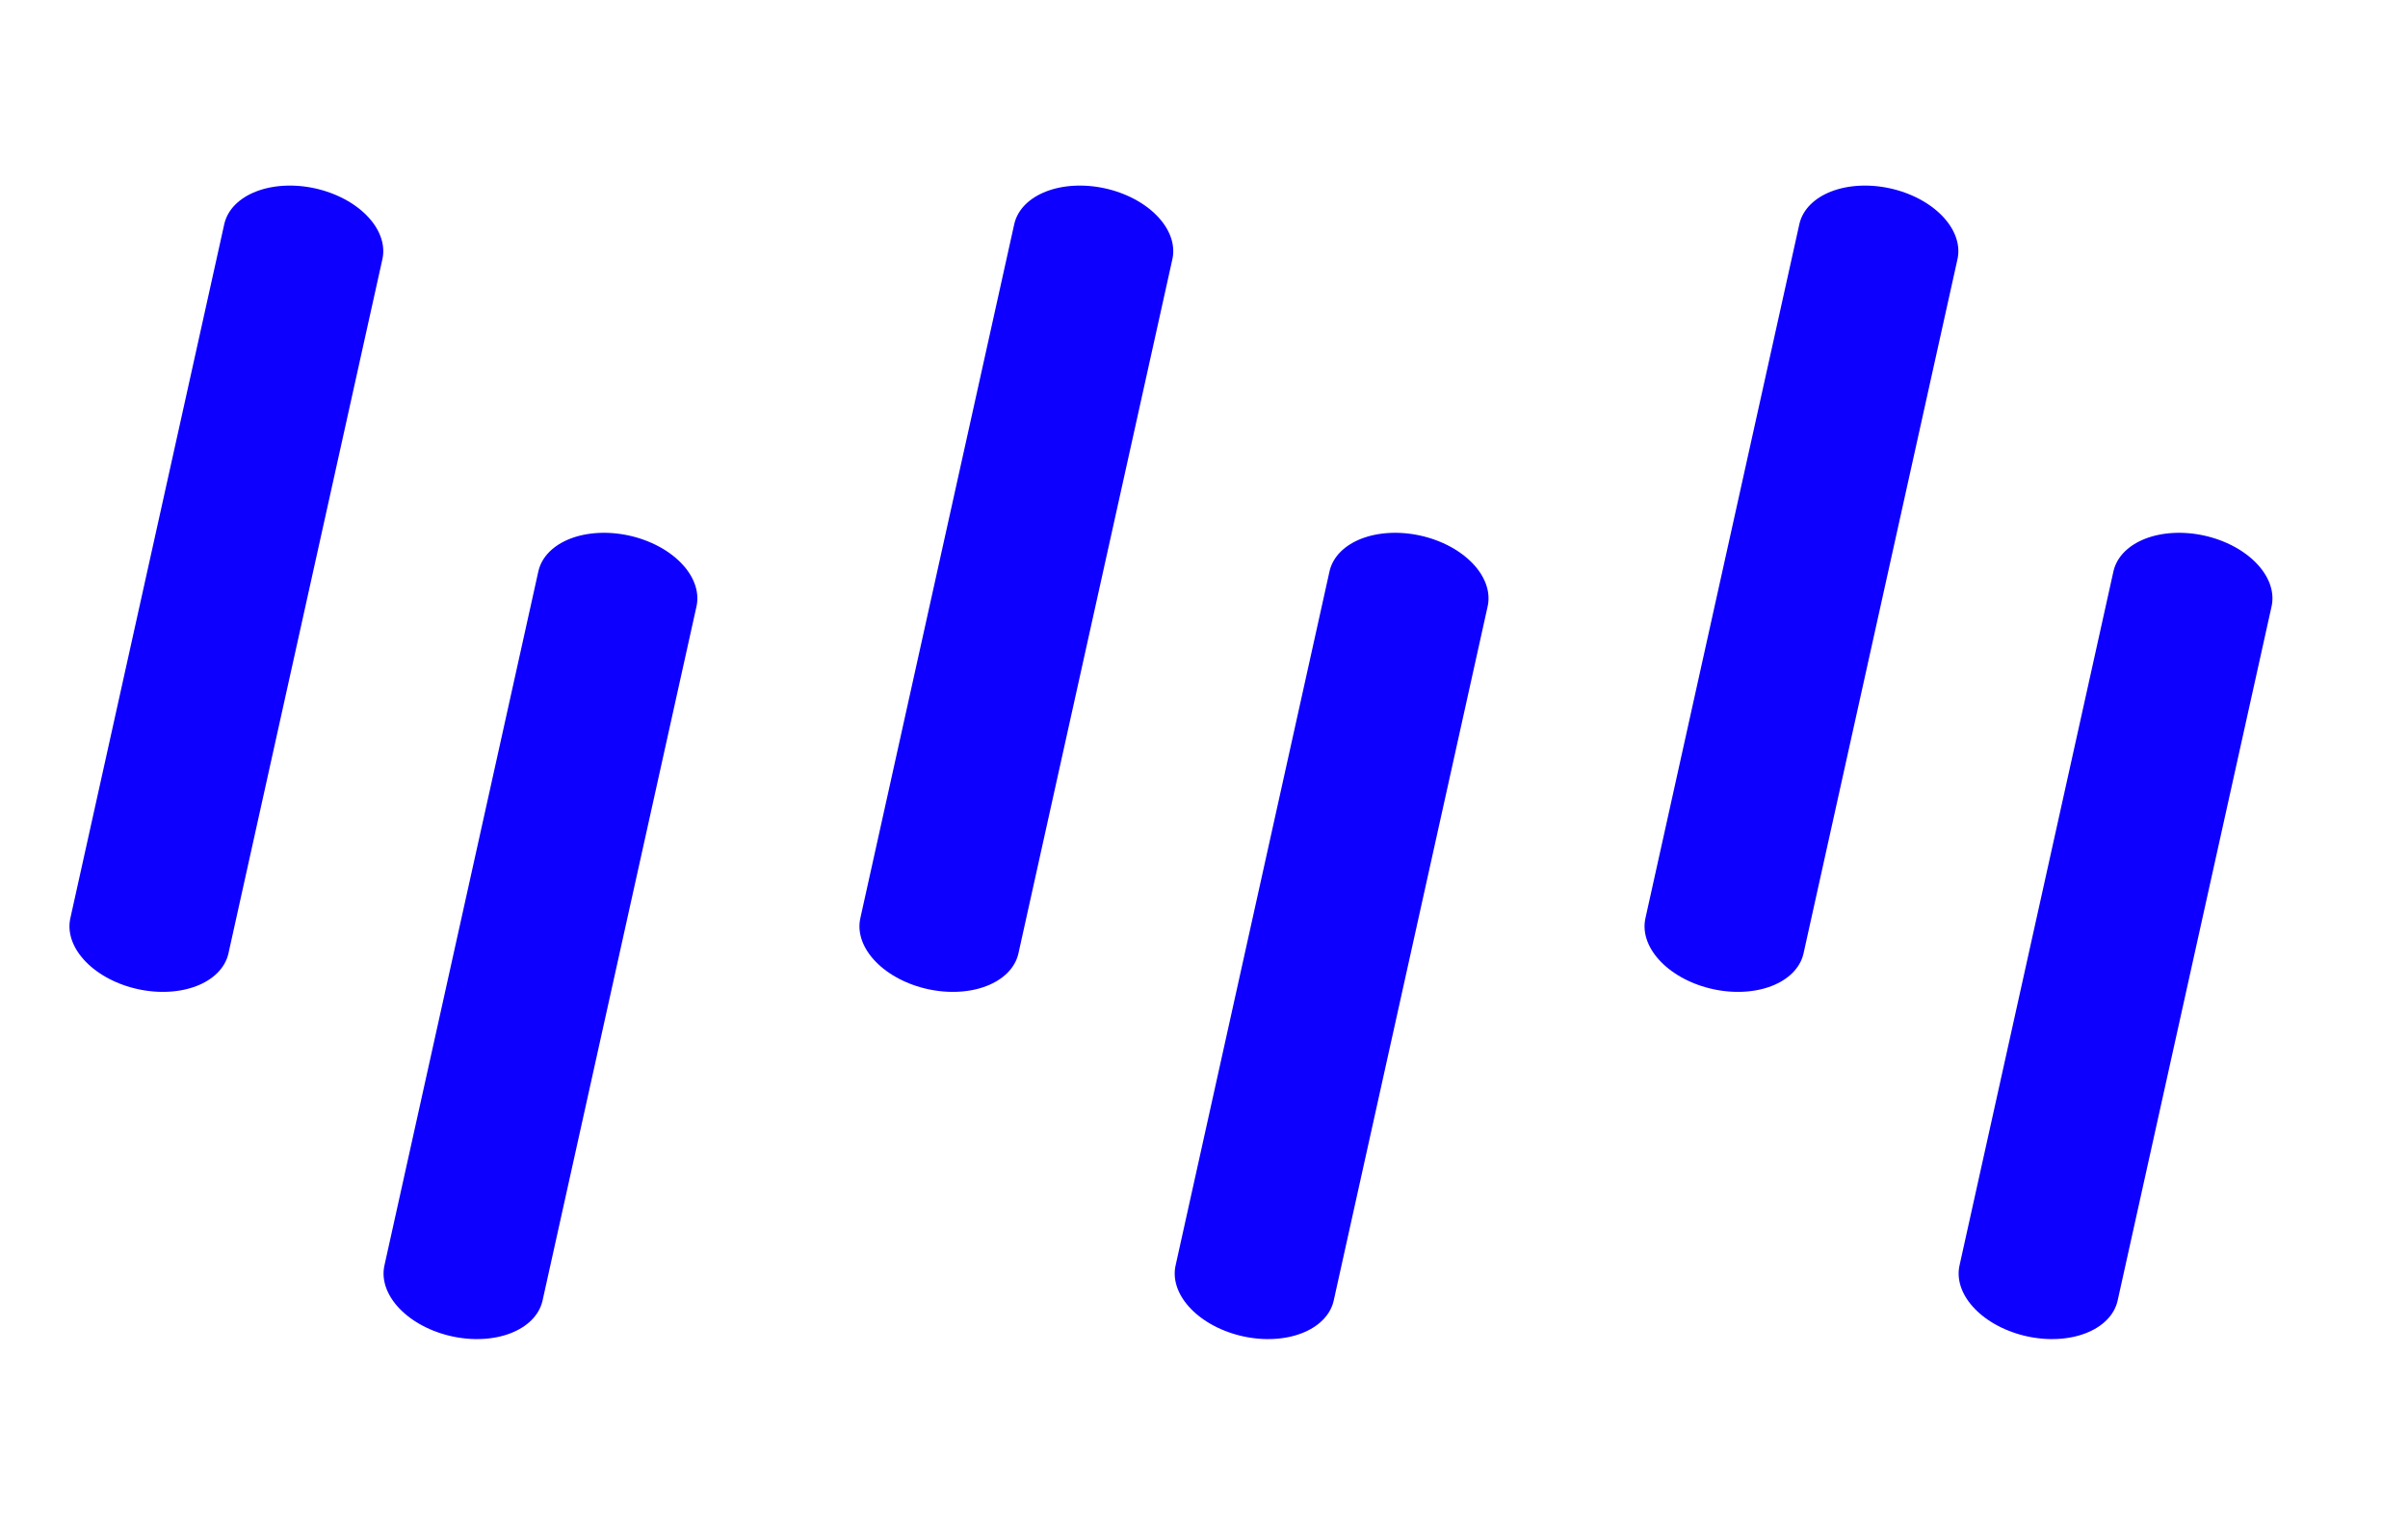<?xml version="1.0" encoding="UTF-8" standalone="no"?>
<!DOCTYPE svg PUBLIC "-//W3C//DTD SVG 1.1//EN" "http://www.w3.org/Graphics/SVG/1.1/DTD/svg11.dtd">
<svg width="100%" height="100%" viewBox="0 0 105 67" version="1.1" xmlns="http://www.w3.org/2000/svg" xmlns:xlink="http://www.w3.org/1999/xlink" xml:space="preserve" xmlns:serif="http://www.serif.com/" style="fill-rule:evenodd;clip-rule:evenodd;stroke-linecap:round;stroke-linejoin:round;stroke-miterlimit:1.5;">
    <g transform="matrix(1,0,0,1,-813.319,-370.267)">
        <g id="Rain" transform="matrix(1,0,0,1,429.158,-66.803)">
            <rect x="384.161" y="437.07" width="104.692" height="66.733" style="fill:none;"/>
            <g transform="matrix(0.973,-0.002,0.169,0.693,-64.067,149.005)">
                <path d="M409.494,453.921L395.016,497.562" style="fill:none;stroke:rgb(13,0,255);stroke-width:7.06px;"/>
            </g>
            <g transform="matrix(0.973,-0.002,0.169,0.693,-29.569,149.005)">
                <path d="M409.494,453.921L395.016,497.562" style="fill:none;stroke:rgb(13,0,255);stroke-width:7.06px;"/>
            </g>
            <g transform="matrix(0.973,-0.002,0.169,0.693,4.614,149.005)">
                <path d="M409.494,453.921L395.016,497.562" style="fill:none;stroke:rgb(13,0,255);stroke-width:7.06px;"/>
            </g>
            <g transform="matrix(0.973,-0.002,0.169,0.693,-77.763,133.862)">
                <path d="M409.494,453.921L395.016,497.562" style="fill:none;stroke:rgb(13,0,255);stroke-width:7.06px;"/>
            </g>
            <g transform="matrix(0.973,-0.002,0.169,0.693,-43.316,133.862)">
                <path d="M409.494,453.921L395.016,497.562" style="fill:none;stroke:rgb(13,0,255);stroke-width:7.06px;"/>
            </g>
            <g transform="matrix(0.973,-0.002,0.169,0.693,-9.082,133.862)">
                <path d="M409.494,453.921L395.016,497.562" style="fill:none;stroke:rgb(13,0,255);stroke-width:7.06px;"/>
            </g>
        </g>
    </g>
</svg>
